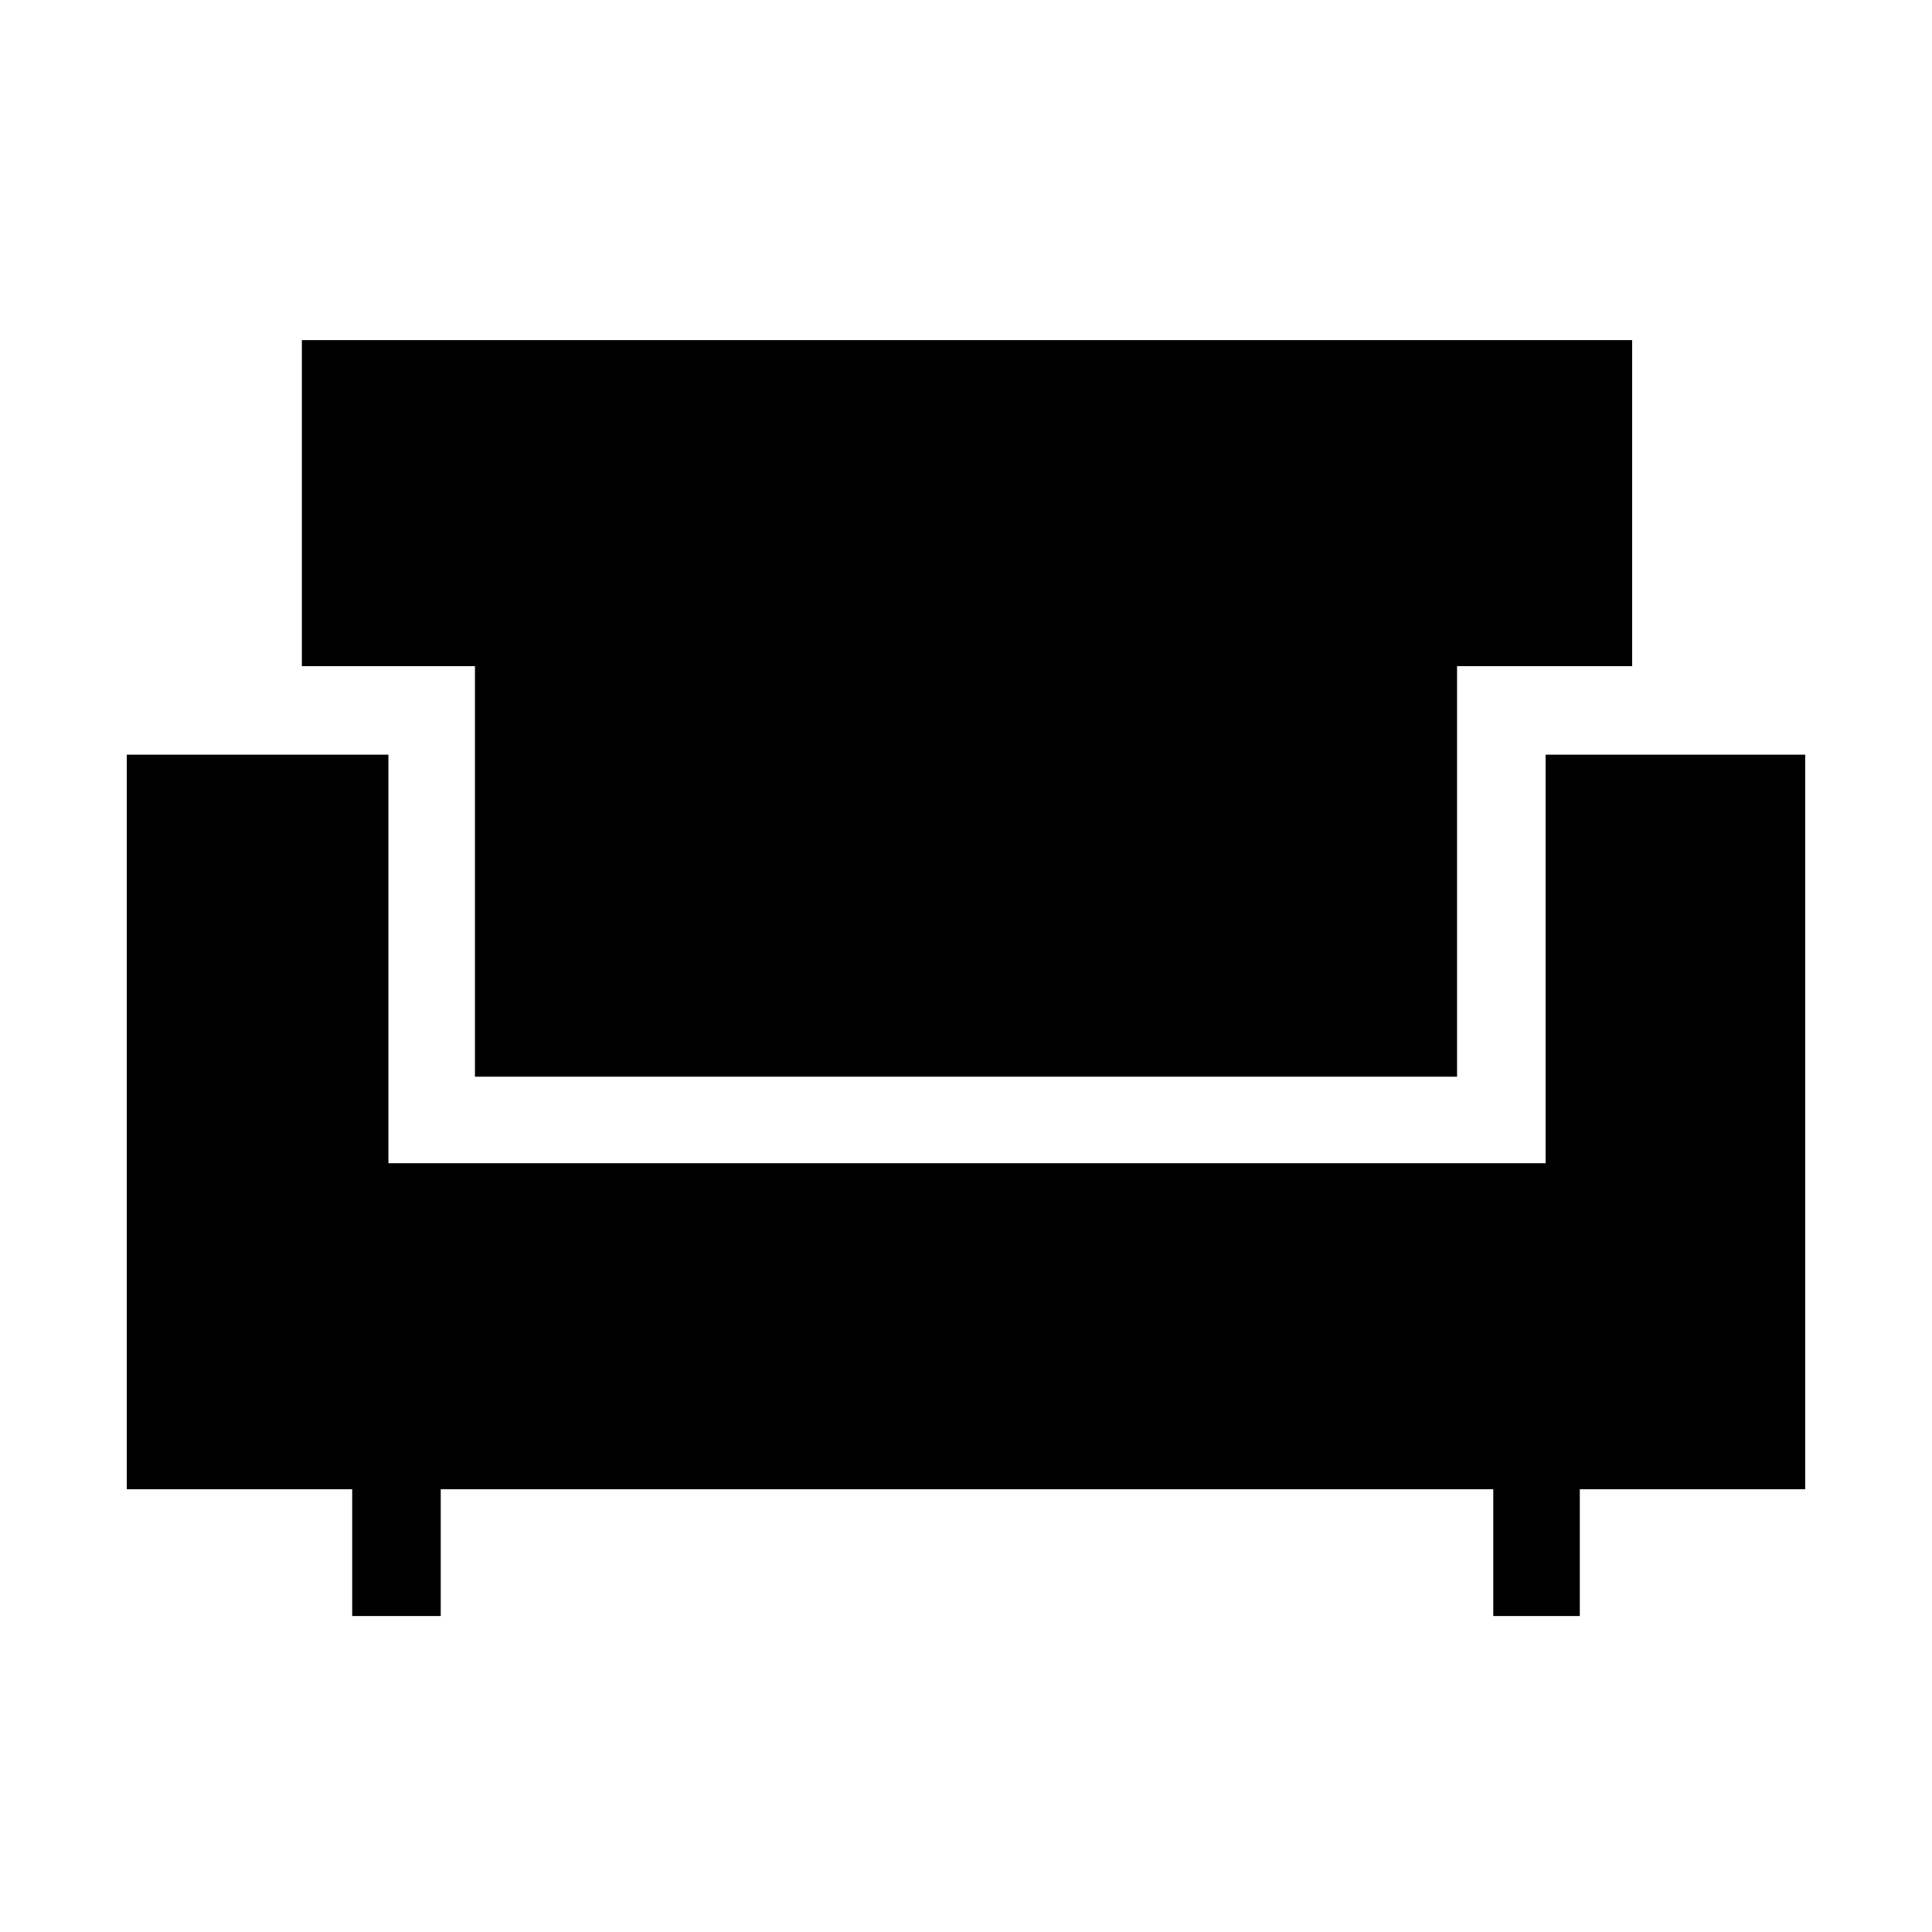 <svg xmlns="http://www.w3.org/2000/svg" height="48" width="48"><path d="M8.75 40.15V37H3.15V18.75H9.65V28.9H38.4V18.75H44.85V37H39.25V40.15H37.1V37H10.95V40.15ZM11.8 26.75V16.55H7.5V8.45H40.55V16.55H36.2V26.75Z"/></svg>